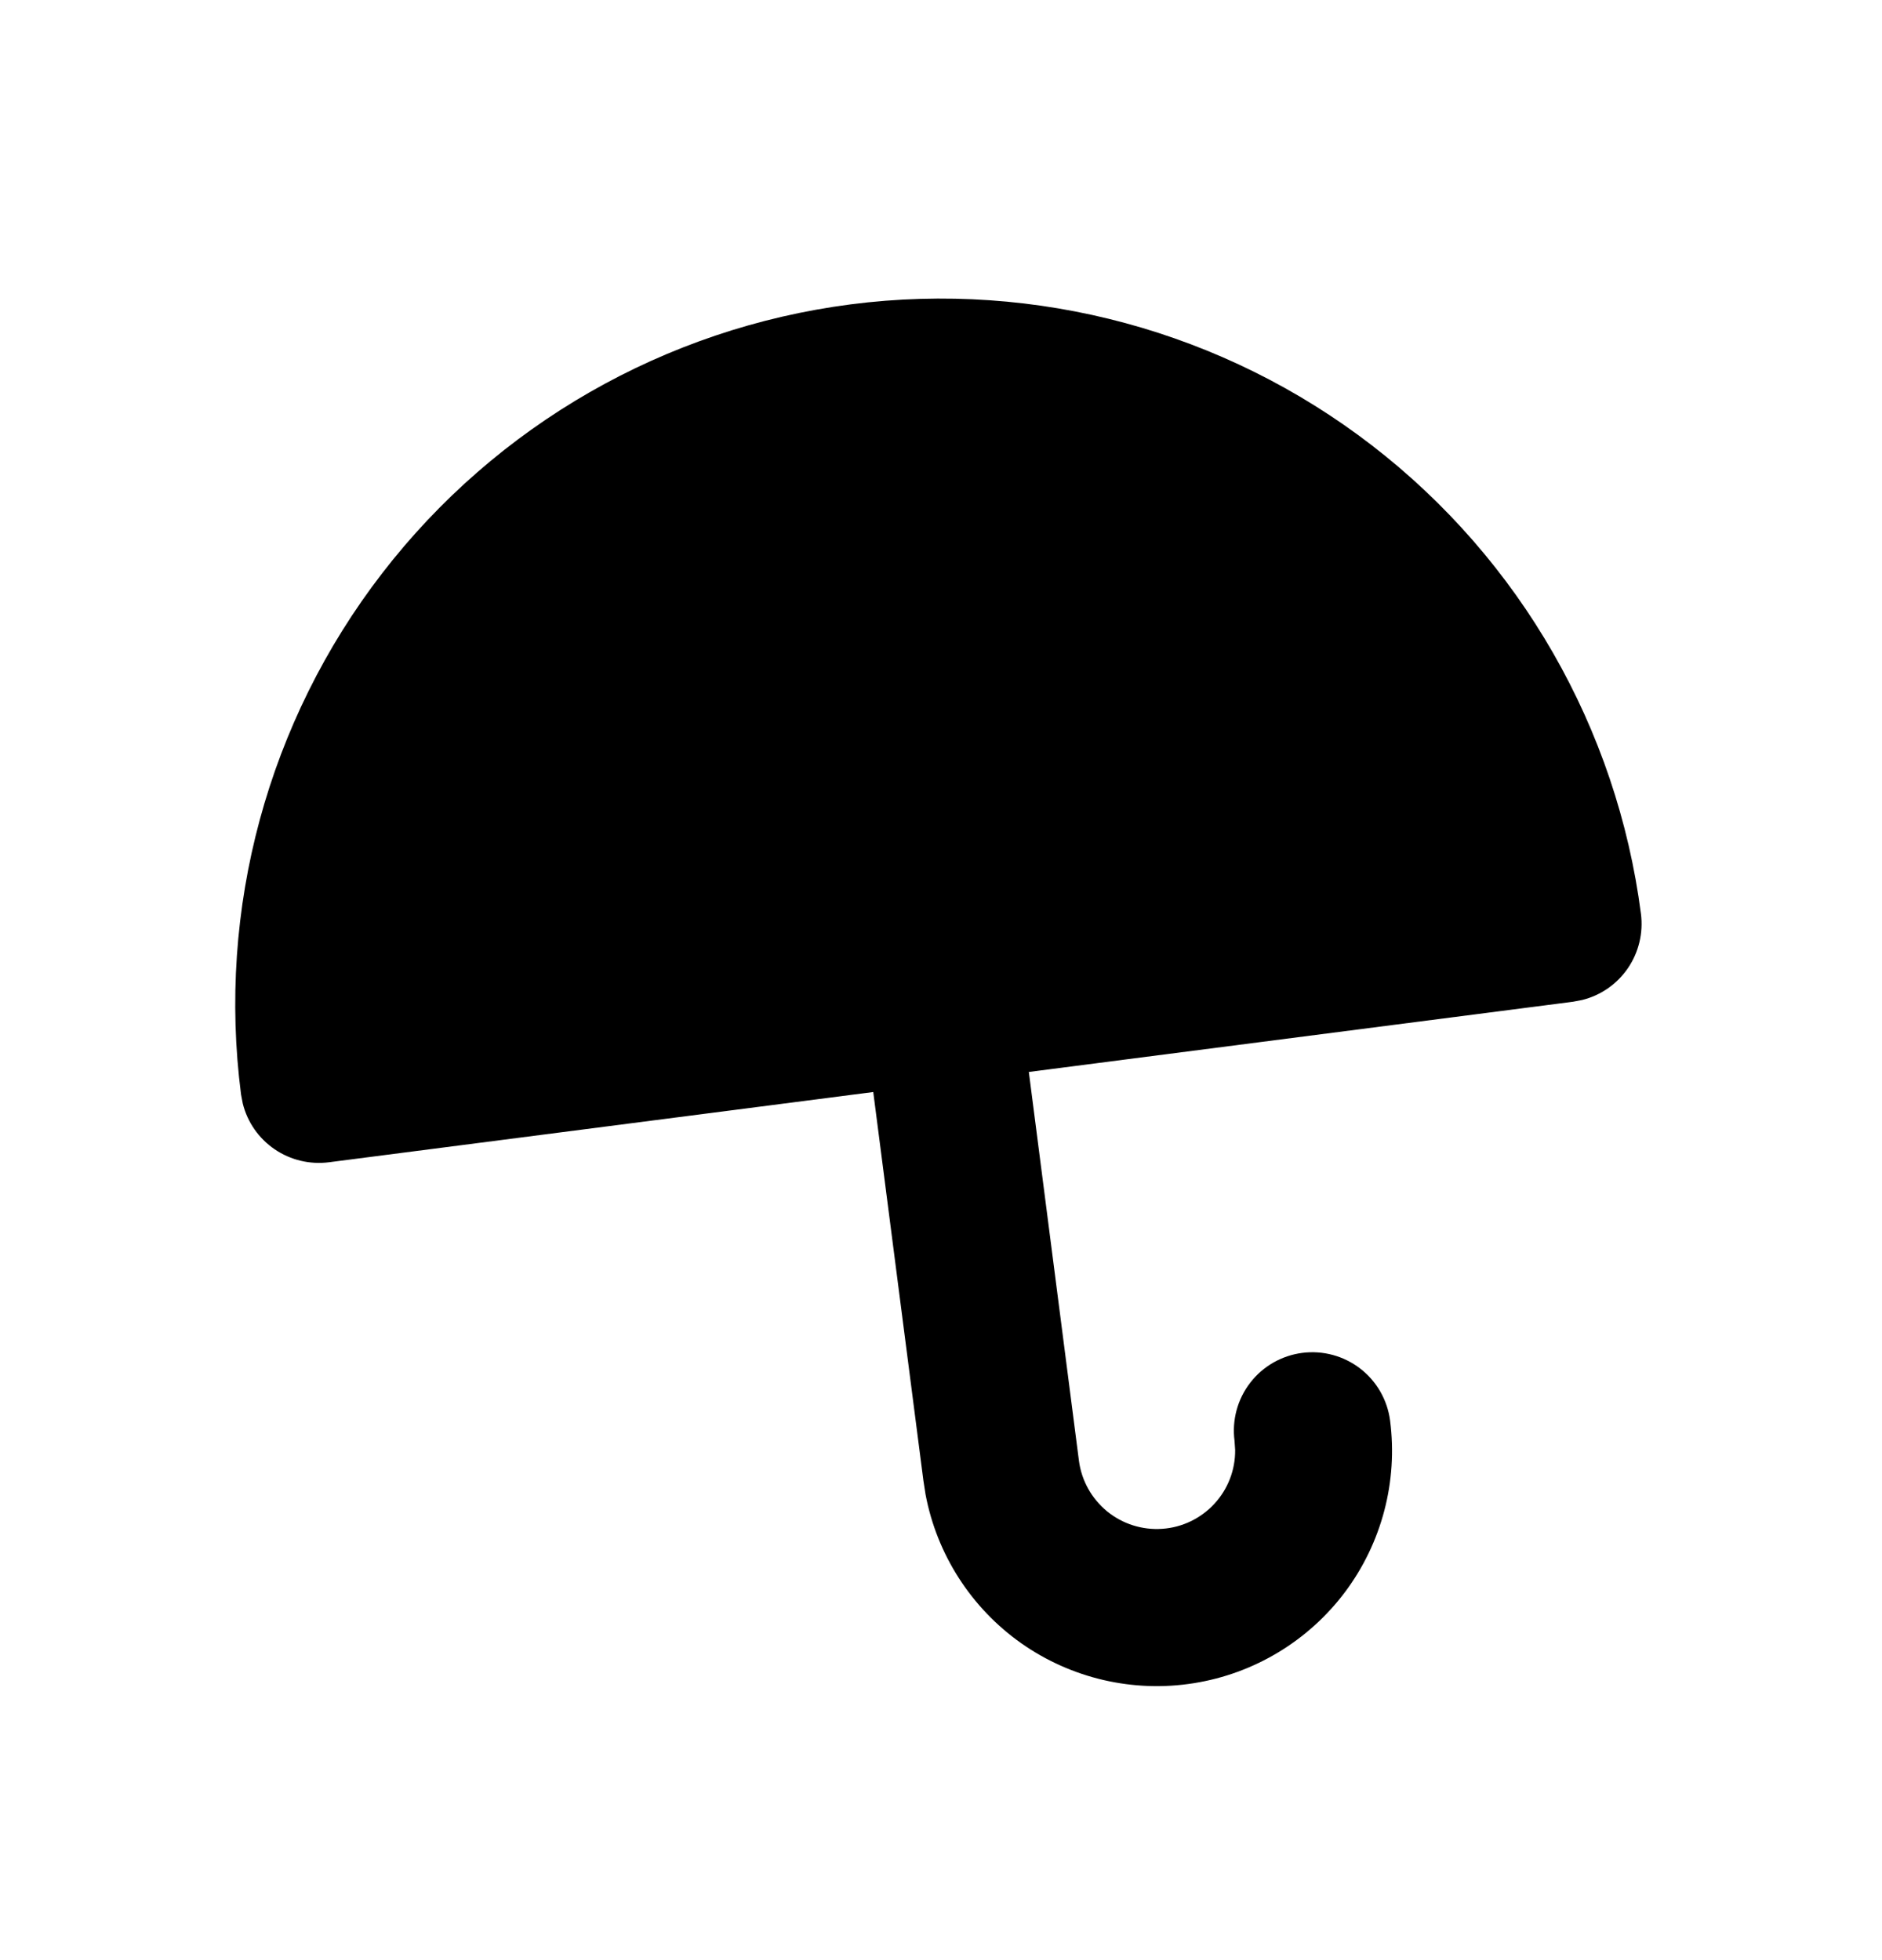 <svg width="24" height="25" viewBox="0 0 24 25" fill="none" xmlns="http://www.w3.org/2000/svg">
<path d="M10.848 3.882C13.215 3.577 15.607 4.224 17.497 5.682C19.387 7.14 20.62 9.289 20.926 11.656C20.957 11.899 20.898 12.145 20.76 12.348C20.622 12.55 20.415 12.695 20.177 12.754L20.062 12.776L13.12 13.672L13.759 18.631C13.792 18.884 13.921 19.114 14.118 19.276C14.315 19.437 14.567 19.517 14.821 19.499C15.075 19.482 15.313 19.367 15.486 19.18C15.659 18.993 15.754 18.747 15.751 18.492L15.743 18.375C15.709 18.112 15.781 17.846 15.943 17.636C16.105 17.426 16.344 17.289 16.607 17.255C16.87 17.221 17.136 17.293 17.346 17.455C17.556 17.617 17.693 17.856 17.727 18.119C17.827 18.893 17.622 19.676 17.155 20.302C16.687 20.927 15.994 21.346 15.223 21.468C14.452 21.591 13.663 21.408 13.024 20.959C12.386 20.509 11.948 19.828 11.803 19.061L11.776 18.887L11.136 13.928L4.194 14.824C3.951 14.855 3.705 14.796 3.502 14.658C3.3 14.52 3.155 14.313 3.096 14.075L3.074 13.96C2.768 11.593 3.416 9.201 4.874 7.311C6.332 5.421 8.481 4.188 10.848 3.882Z" fill="black"/>
</svg>
